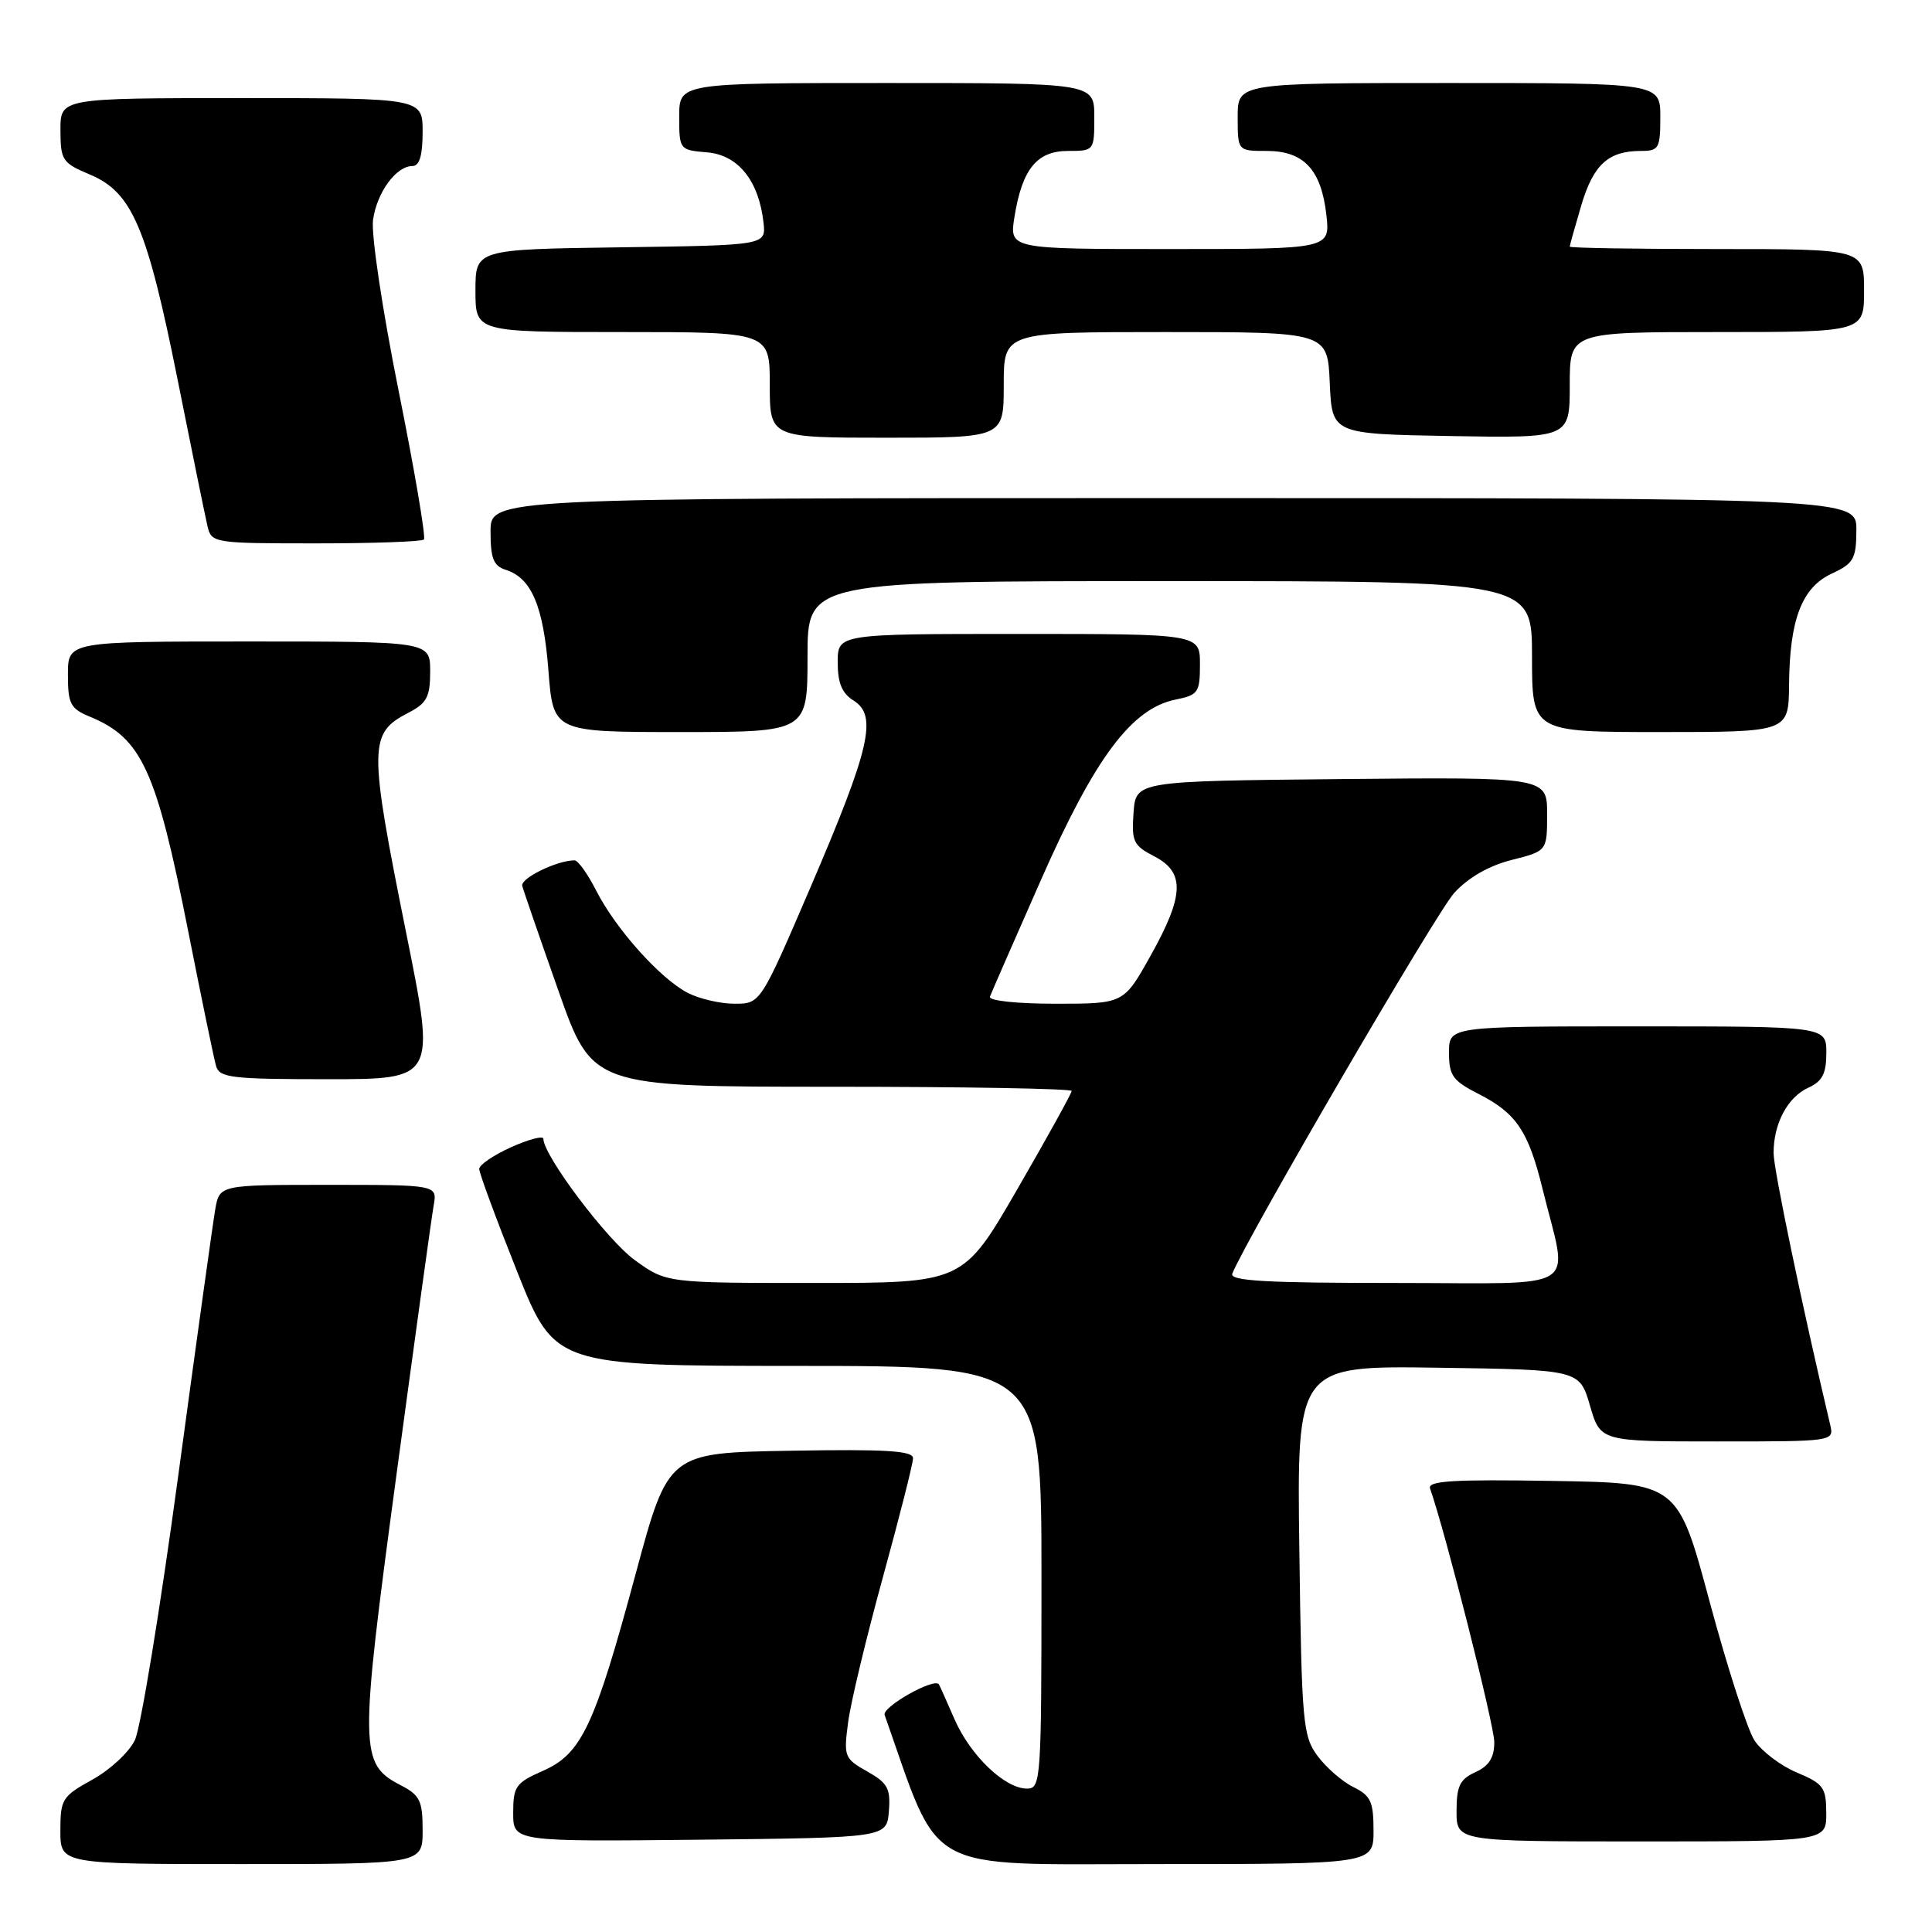 <?xml version="1.0" encoding="UTF-8" standalone="no"?>
<!DOCTYPE svg PUBLIC "-//W3C//DTD SVG 1.1//EN" "http://www.w3.org/Graphics/SVG/1.1/DTD/svg11.dtd" >
<svg xmlns="http://www.w3.org/2000/svg" xmlns:xlink="http://www.w3.org/1999/xlink" version="1.1" viewBox="0 0 256 256">
 <g >
 <path fill="currentColor"
d=" M 56.00 242.53 C 56.00 238.60 55.64 237.87 53.11 236.56 C 47.63 233.72 47.60 232.04 52.50 195.66 C 54.96 177.42 57.19 161.26 57.46 159.75 C 57.95 157.00 57.95 157.00 43.52 157.00 C 29.09 157.00 29.09 157.00 28.52 160.25 C 28.21 162.04 26.00 177.94 23.61 195.59 C 21.22 213.24 18.64 228.98 17.87 230.58 C 17.11 232.17 14.58 234.52 12.24 235.81 C 8.24 238.02 8.00 238.40 8.00 242.57 C 8.00 247.00 8.00 247.00 32.00 247.00 C 56.00 247.00 56.00 247.00 56.00 242.53 Z  M 182.00 242.55 C 182.00 238.74 181.63 237.93 179.34 236.80 C 177.88 236.09 175.74 234.23 174.59 232.68 C 172.63 230.03 172.48 228.36 172.17 205.41 C 171.84 180.96 171.84 180.96 190.57 181.23 C 209.29 181.50 209.29 181.50 210.68 186.25 C 212.06 191.00 212.06 191.00 227.55 191.00 C 243.04 191.00 243.04 191.00 242.50 188.75 C 238.83 173.25 235.01 154.94 235.01 152.80 C 235.00 148.89 236.86 145.38 239.61 144.13 C 241.47 143.28 242.00 142.26 242.00 139.52 C 242.00 136.00 242.00 136.00 217.00 136.00 C 192.00 136.00 192.00 136.00 192.00 139.48 C 192.00 142.53 192.49 143.21 195.99 144.99 C 200.92 147.51 202.52 149.89 204.39 157.51 C 207.81 171.46 210.09 170.00 184.97 170.00 C 167.62 170.00 162.90 169.73 163.29 168.75 C 165.25 163.95 190.35 120.87 192.69 118.32 C 194.55 116.28 197.29 114.71 200.30 113.95 C 205.00 112.76 205.00 112.76 205.00 107.87 C 205.00 102.97 205.00 102.97 177.75 103.23 C 150.50 103.50 150.50 103.50 150.20 107.70 C 149.92 111.50 150.18 112.04 152.95 113.47 C 157.04 115.59 156.93 118.64 152.45 126.65 C 148.90 133.00 148.90 133.00 139.87 133.00 C 134.76 133.00 130.98 132.60 131.17 132.07 C 131.35 131.57 134.43 124.53 138.00 116.44 C 145.12 100.33 149.97 93.86 155.80 92.69 C 158.76 92.10 159.00 91.75 159.00 88.03 C 159.00 84.00 159.00 84.00 135.00 84.00 C 111.00 84.00 111.00 84.00 111.00 87.76 C 111.00 90.51 111.57 91.88 113.12 92.84 C 116.29 94.82 115.29 99.15 107.51 117.30 C 100.77 133.00 100.77 133.00 97.34 133.00 C 95.45 133.00 92.65 132.35 91.13 131.56 C 87.49 129.68 81.61 123.12 79.02 118.05 C 77.89 115.82 76.59 114.00 76.13 114.00 C 73.81 114.00 68.94 116.38 69.20 117.38 C 69.36 118.01 71.52 124.26 73.99 131.27 C 78.48 144.00 78.48 144.00 110.24 144.00 C 127.71 144.00 142.00 144.25 142.00 144.56 C 142.00 144.87 138.76 150.72 134.81 157.56 C 127.62 170.00 127.62 170.00 107.96 170.00 C 88.30 170.00 88.30 170.00 84.10 166.96 C 80.43 164.30 72.00 153.11 72.00 150.89 C 72.00 150.46 70.09 150.95 67.75 152.00 C 65.41 153.05 63.50 154.35 63.50 154.89 C 63.50 155.44 65.75 161.53 68.50 168.43 C 73.50 180.98 73.50 180.98 105.75 180.99 C 138.00 181.00 138.00 181.00 138.00 209.00 C 138.00 235.96 137.93 237.00 136.08 237.00 C 133.15 237.00 128.58 232.62 126.48 227.81 C 125.45 225.44 124.52 223.36 124.41 223.19 C 123.82 222.25 116.85 226.18 117.22 227.24 C 124.73 248.55 121.91 247.00 153.22 247.00 C 182.00 247.00 182.00 247.00 182.00 242.55 Z  M 117.78 240.00 C 118.02 236.98 117.63 236.26 114.90 234.72 C 111.88 233.02 111.78 232.75 112.38 228.21 C 112.72 225.60 114.80 216.95 116.99 208.98 C 119.18 201.02 120.98 193.93 120.98 193.23 C 121.00 192.23 117.41 192.01 104.78 192.23 C 88.56 192.50 88.56 192.50 84.24 208.50 C 78.78 228.74 77.07 232.39 71.93 234.65 C 68.34 236.23 68.00 236.72 68.00 240.21 C 68.00 244.03 68.00 244.03 92.75 243.77 C 117.50 243.50 117.50 243.50 117.78 240.00 Z  M 241.99 240.25 C 241.98 236.84 241.62 236.35 238.09 234.87 C 235.95 233.97 233.43 232.06 232.48 230.62 C 231.54 229.18 228.87 220.91 226.54 212.25 C 222.31 196.50 222.31 196.50 205.68 196.23 C 192.55 196.01 189.14 196.22 189.49 197.23 C 191.53 203.04 198.00 228.59 198.00 230.84 C 198.00 232.90 197.31 233.99 195.50 234.82 C 193.44 235.76 193.00 236.66 193.00 239.98 C 193.00 244.00 193.00 244.00 217.50 244.00 C 242.00 244.00 242.00 244.00 241.99 240.25 Z  M 53.86 123.81 C 48.83 98.80 48.84 97.17 54.12 94.44 C 56.56 93.18 57.00 92.34 57.00 88.97 C 57.00 85.00 57.00 85.00 33.00 85.00 C 9.00 85.00 9.00 85.00 9.00 89.38 C 9.00 93.27 9.32 93.89 11.90 94.96 C 18.80 97.81 20.71 102.00 24.96 123.50 C 26.70 132.30 28.35 140.29 28.63 141.25 C 29.08 142.81 30.67 143.00 43.43 143.00 C 57.72 143.00 57.72 143.00 53.86 123.81 Z  M 107.00 87.00 C 107.00 77.00 107.00 77.00 155.00 77.00 C 203.00 77.00 203.00 77.00 203.00 87.00 C 203.00 97.00 203.00 97.00 220.00 97.00 C 237.00 97.00 237.00 97.00 237.06 90.75 C 237.13 82.07 238.76 77.84 242.73 76.00 C 245.62 74.66 245.96 74.05 245.98 70.25 C 246.00 66.00 246.00 66.00 155.50 66.00 C 65.00 66.00 65.00 66.00 65.00 70.43 C 65.00 74.01 65.39 74.99 67.03 75.51 C 70.43 76.59 72.01 80.32 72.67 88.86 C 73.30 97.00 73.30 97.00 90.15 97.00 C 107.00 97.00 107.00 97.00 107.00 87.00 Z  M 56.17 71.49 C 56.45 71.22 54.94 62.33 52.81 51.74 C 50.65 40.98 49.16 31.01 49.43 29.13 C 49.95 25.47 52.50 22.00 54.65 22.00 C 55.58 22.00 56.00 20.60 56.00 17.50 C 56.00 13.00 56.00 13.00 32.00 13.00 C 8.00 13.00 8.00 13.00 8.01 17.25 C 8.02 21.24 8.26 21.60 11.94 23.14 C 17.51 25.49 19.49 30.12 23.53 50.29 C 25.42 59.76 27.21 68.51 27.50 69.75 C 28.03 71.95 28.35 72.00 41.85 72.00 C 49.45 72.00 55.89 71.77 56.17 71.49 Z  M 133.00 51.00 C 133.00 44.00 133.00 44.00 154.45 44.00 C 175.91 44.00 175.91 44.00 176.20 50.75 C 176.50 57.50 176.50 57.50 192.25 57.78 C 208.00 58.05 208.00 58.05 208.00 51.03 C 208.00 44.00 208.00 44.00 227.50 44.00 C 247.00 44.00 247.00 44.00 247.00 38.50 C 247.00 33.00 247.00 33.00 227.50 33.00 C 216.78 33.00 208.00 32.86 208.00 32.68 C 208.00 32.51 208.69 30.04 209.53 27.20 C 211.14 21.80 213.11 20.00 217.43 20.00 C 219.81 20.00 220.00 19.66 220.00 15.50 C 220.00 11.00 220.00 11.00 192.00 11.00 C 164.00 11.00 164.00 11.00 164.00 15.50 C 164.00 20.00 164.00 20.00 167.85 20.00 C 172.76 20.00 175.07 22.48 175.75 28.46 C 176.26 33.00 176.26 33.00 155.00 33.00 C 133.74 33.00 133.74 33.00 134.42 28.75 C 135.44 22.40 137.39 20.00 141.52 20.00 C 144.98 20.00 145.00 19.97 145.00 15.50 C 145.00 11.00 145.00 11.00 117.50 11.00 C 90.00 11.00 90.00 11.00 90.00 15.44 C 90.00 19.84 90.04 19.88 93.70 20.19 C 97.81 20.53 100.55 23.95 101.17 29.50 C 101.50 32.50 101.50 32.50 82.25 32.77 C 63.00 33.04 63.00 33.04 63.00 38.52 C 63.00 44.00 63.00 44.00 82.50 44.00 C 102.00 44.00 102.00 44.00 102.00 51.00 C 102.00 58.00 102.00 58.00 117.50 58.00 C 133.00 58.00 133.00 58.00 133.00 51.00 Z "/>
</g>
</svg>